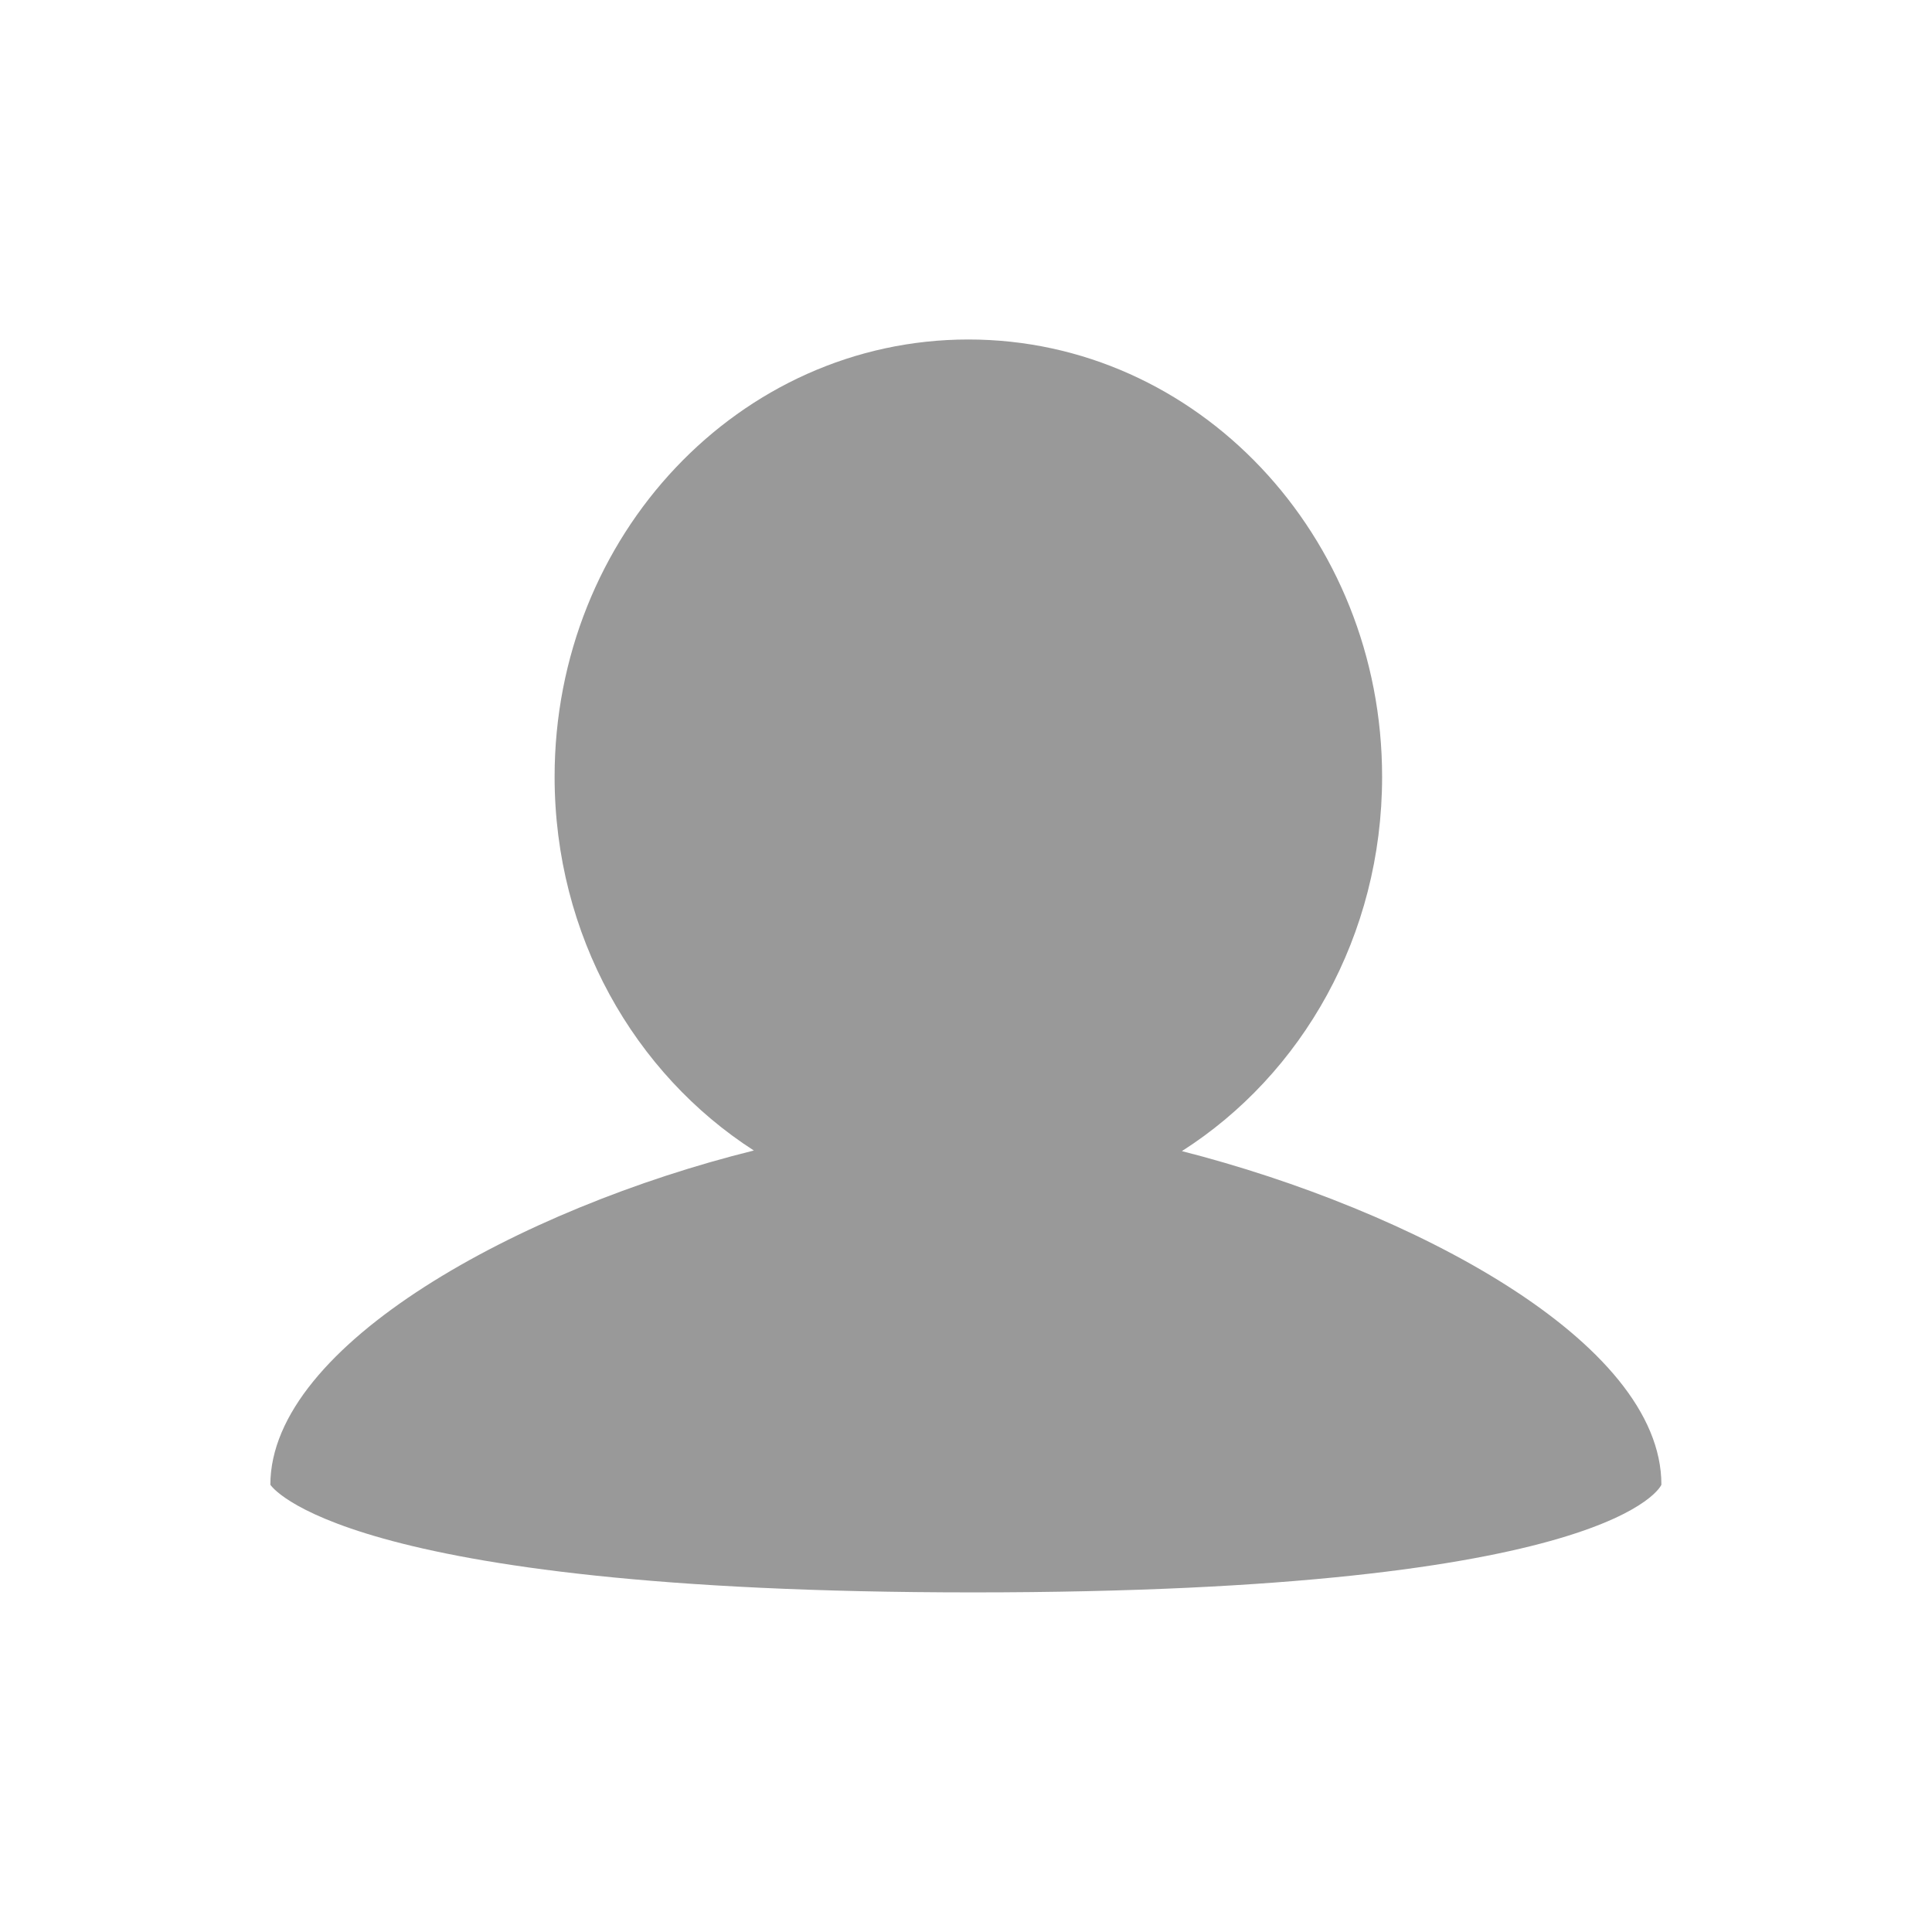 <svg xmlns="http://www.w3.org/2000/svg" width="32" height="32"><path fill="#999" d="M19.576 19.066c1.988-1.267 3.316-3.565 3.316-6.2 0-3.998-3.066-7.243-6.852-7.243-3.789 0-6.854 3.245-6.854 7.243 0 2.626 1.322 4.918 3.3 6.19-3.87.959-8.008 3.219-8.008 5.536 0 0 1.112 1.783 11.638 1.783 10.668 0 11.402-1.783 11.402-1.783.003-2.375-4.143-4.555-7.942-5.526z"/></svg>